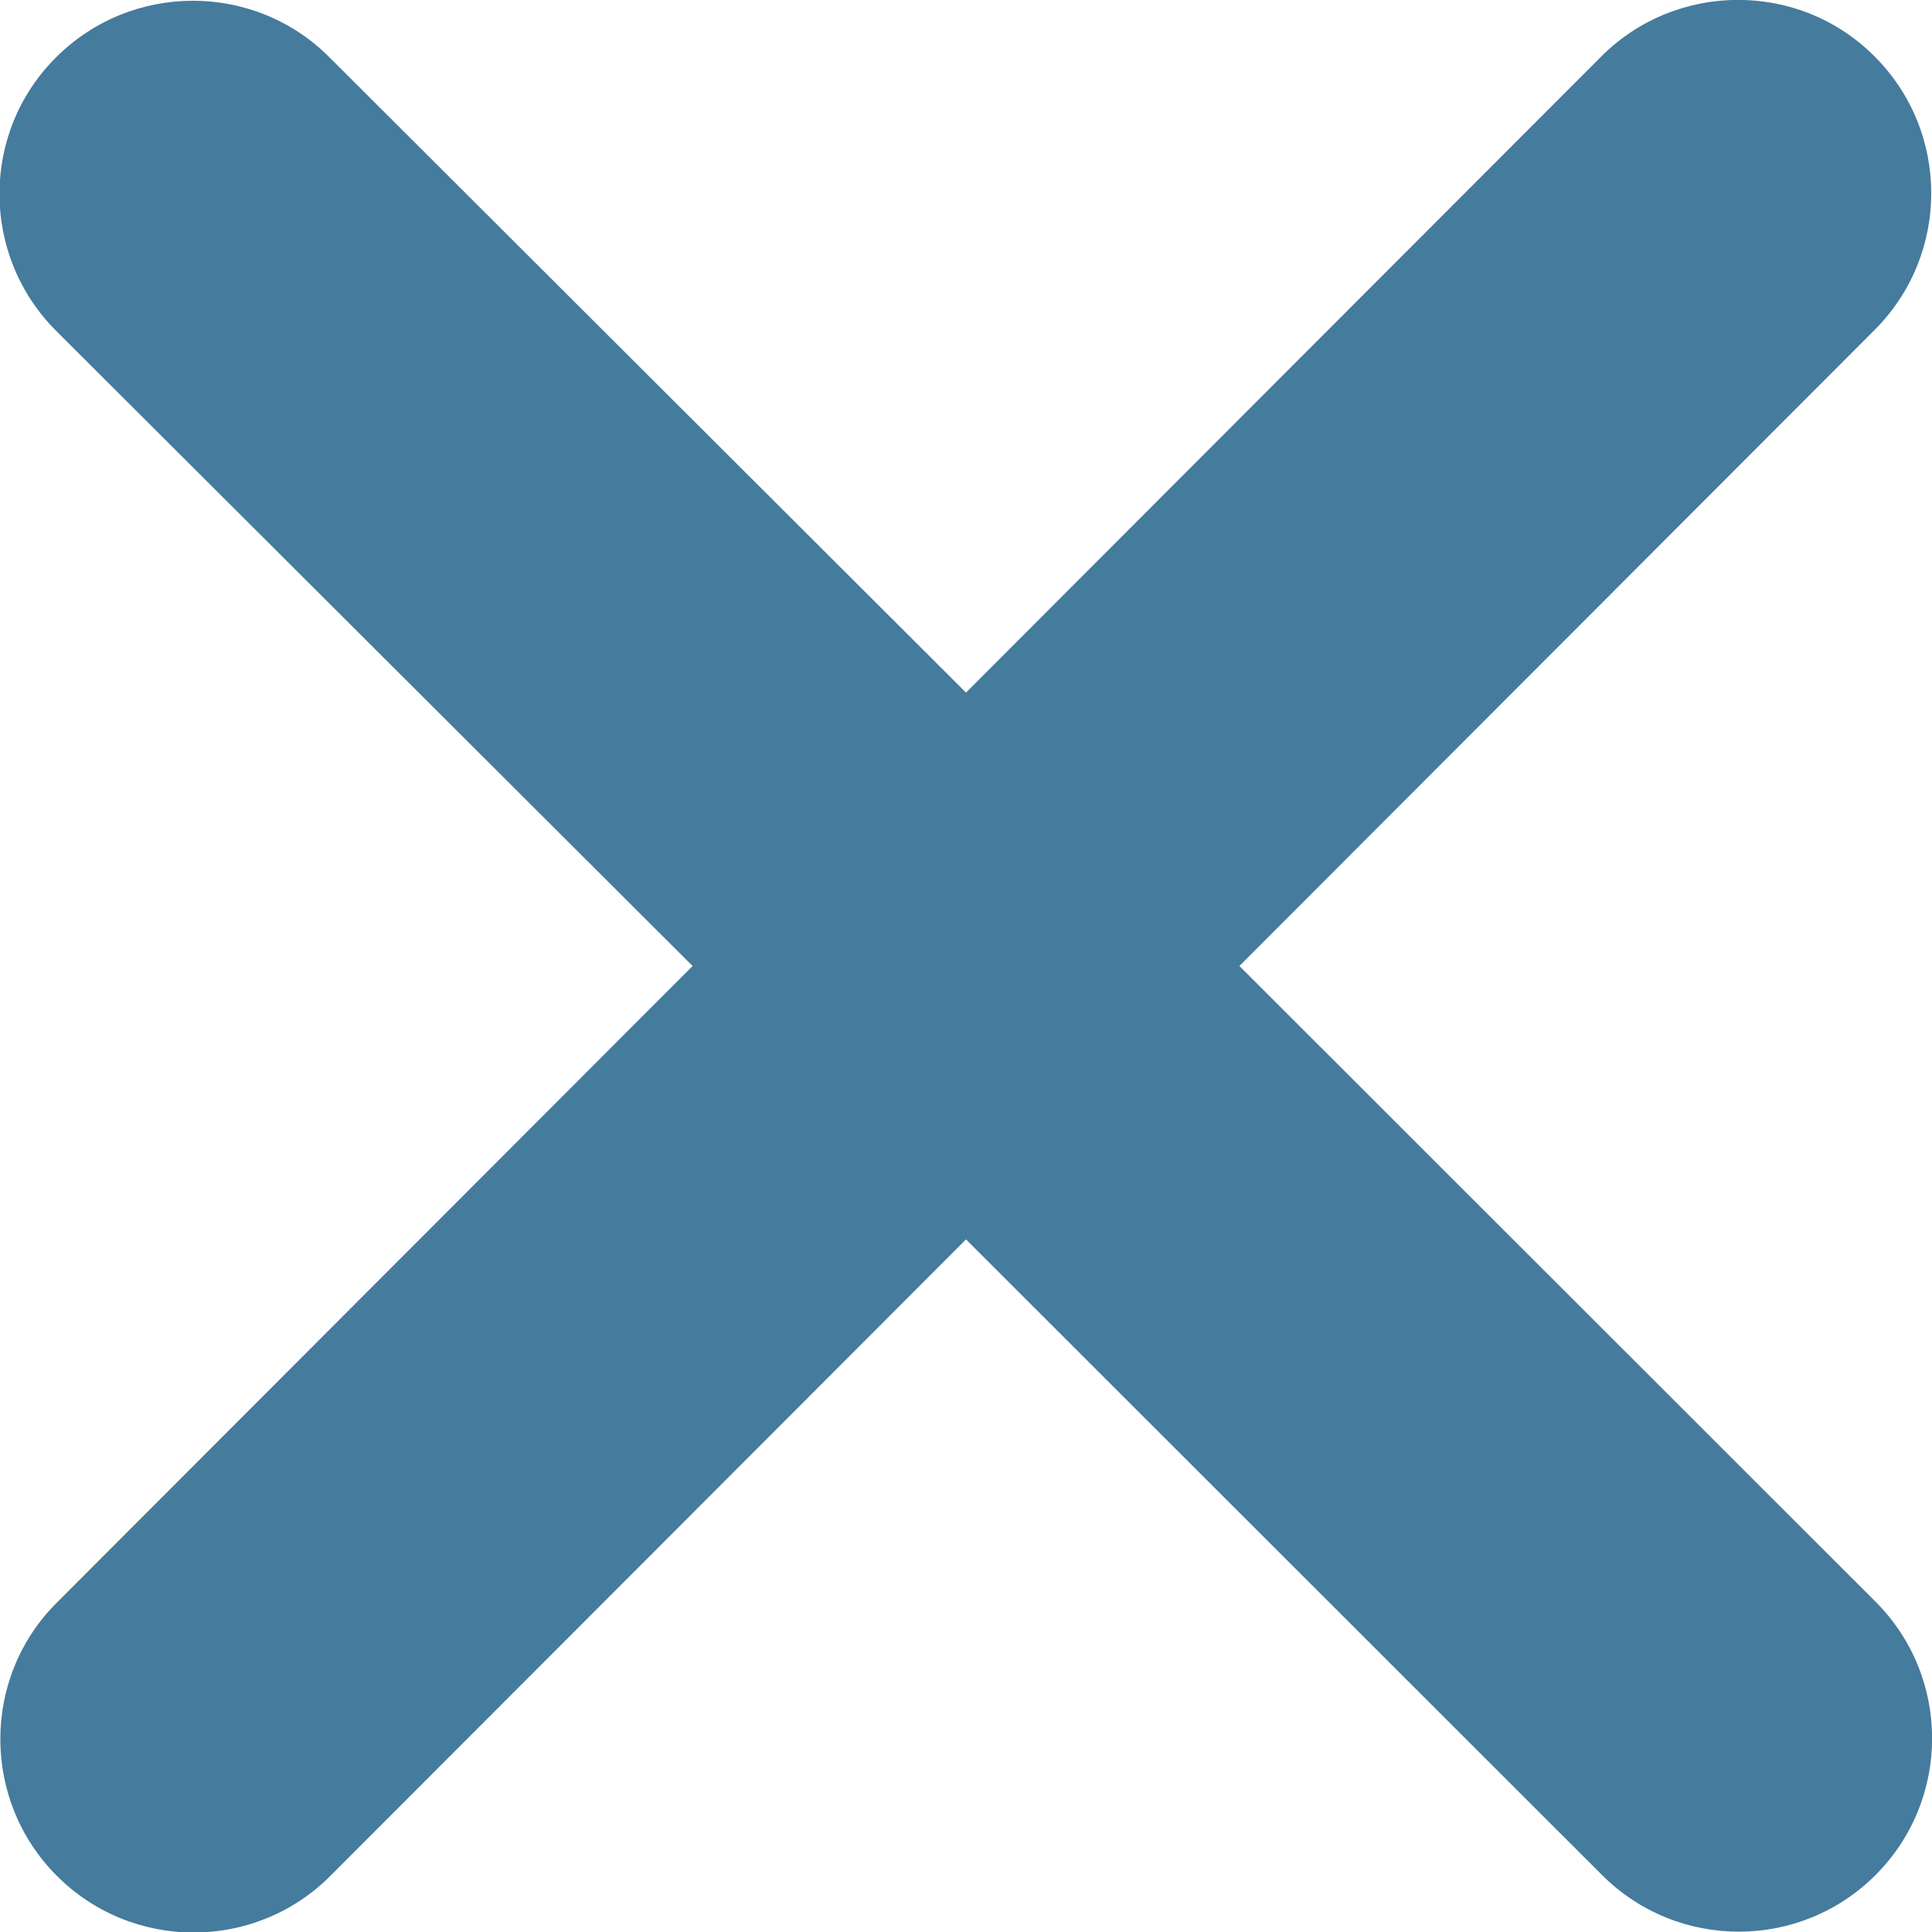 <svg version="1.2" xmlns="http://www.w3.org/2000/svg" viewBox="0 0 448 448" width="448" height="448">
	<title>xmark-solid-svg</title>
	<style>
		.s0 { fill: #457b9d } 
	</style>
	<path id="Layer" class="s0" d="m287.4 224l147.5 147.4c17.5 17.5 17.5 45.9 0 63.4-17.5 17.5-45.9 17.5-63.4 0l-147.5-147.4-147.4 147.6c-17.5 17.5-45.9 17.5-63.4 0-17.5-17.5-17.5-46 0-63.4l147.4-147.6-147.6-147.3c-17.5-17.5-17.5-46 0-63.4 17.5-17.5 46-17.5 63.4 0l147.6 147.3 147.3-147.5c17.5-17.5 46-17.5 63.4 0 17.5 17.5 17.5 45.9 0 63.4z"/>
</svg>